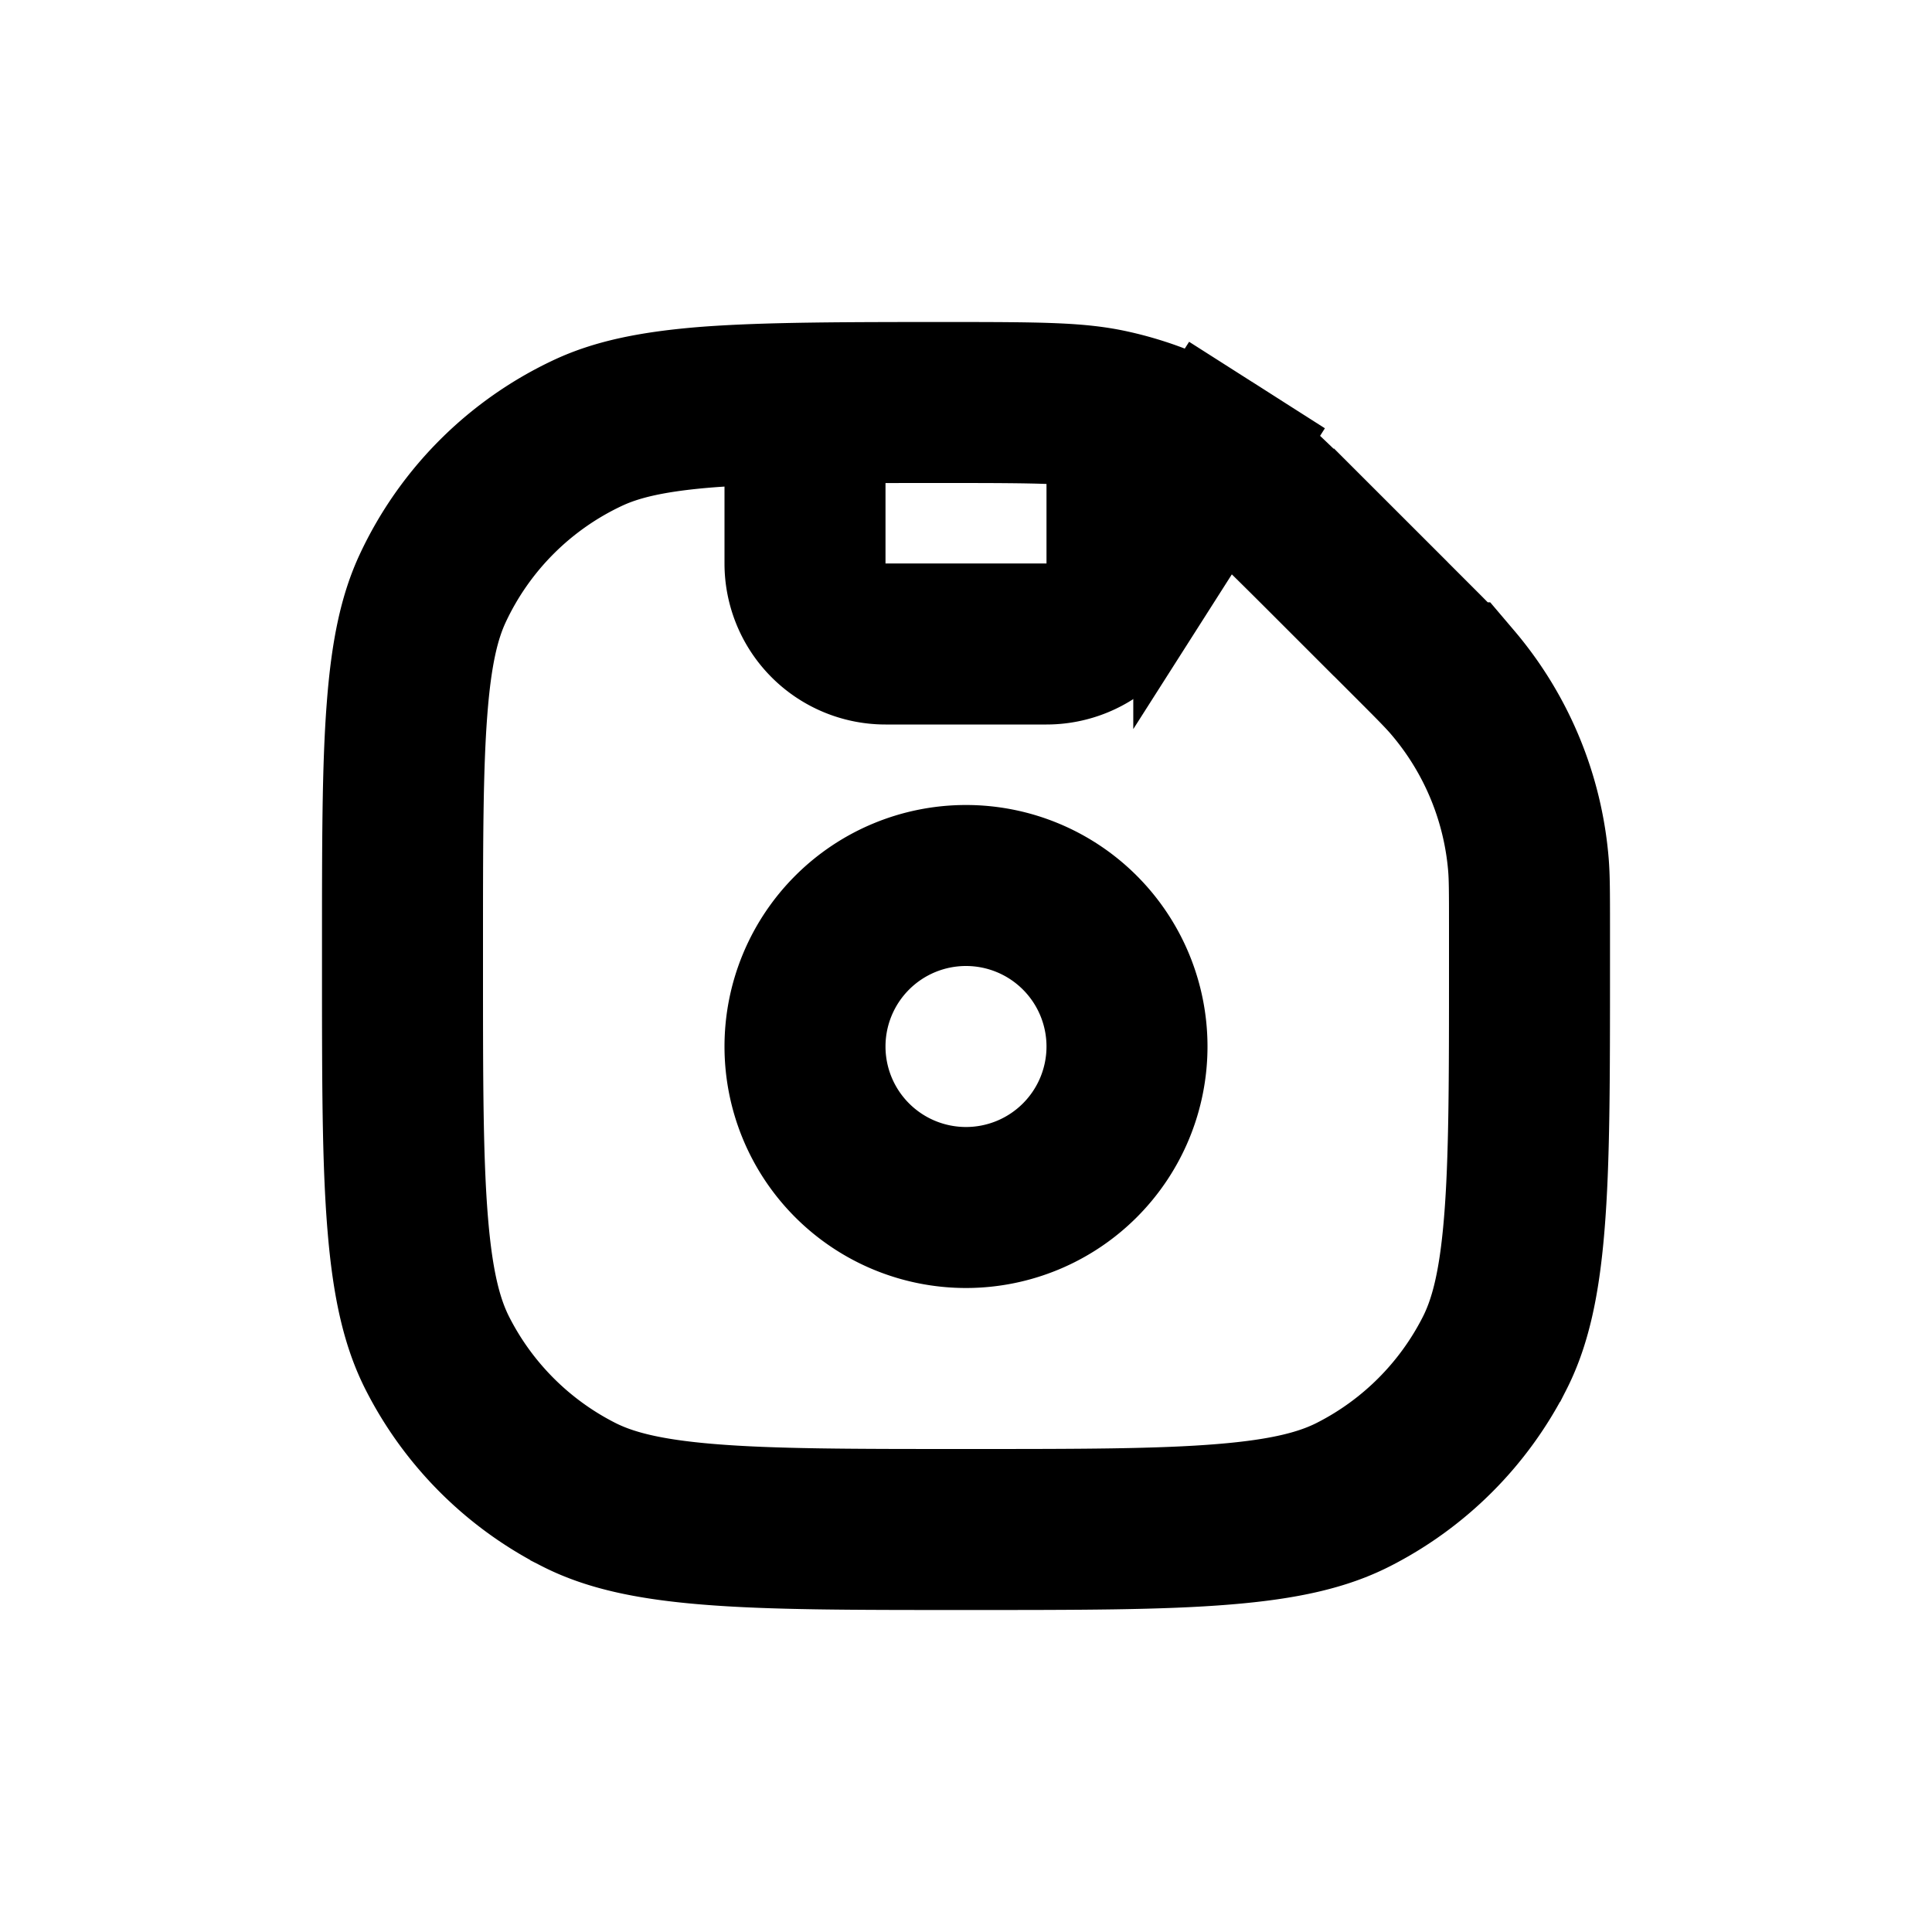 <svg xmlns="http://www.w3.org/2000/svg" width="1em" height="1em" viewBox="0 0 24 24"><g fill="none" stroke="currentColor" stroke-width="2"><path d="m15.078 5.626l.537-.843l-.537.843c.348.222.661.528 1.493 1.36l.707-.708l-.707.707l.954.954c.31.31.425.426.524.543a4 4 0 0 1 .938 2.264c.012.153.013.316.013.754v.5c0 1.417 0 2.419-.065 3.203c-.063.772-.182 1.243-.371 1.613a4 4 0 0 1-1.748 1.748c-.37.189-.841.308-1.613.371C14.419 19 13.417 19 12 19s-2.419 0-3.203-.065c-.771-.063-1.243-.182-1.613-.371a4 4 0 0 1-1.748-1.748c-.189-.37-.308-.841-.371-1.613C5 14.419 5 13.417 5 12v-.222c0-1.31 0-2.238.056-2.965c.054-.716.157-1.156.319-1.504a4 4 0 0 1 1.934-1.934c.348-.162.788-.265 1.504-.32C9.54 5.002 10.467 5 11.778 5c1.176 0 1.614.006 2.017.095c.455.1.89.28 1.283.531Z"/><path stroke-linecap="round" stroke-linejoin="round" d="M12 15a2 2 0 1 0 0-4a2 2 0 0 0 0 4m2-9.5V7a1 1 0 0 1-1 1h-2a1 1 0 0 1-1-1V5.2"/></g></svg>